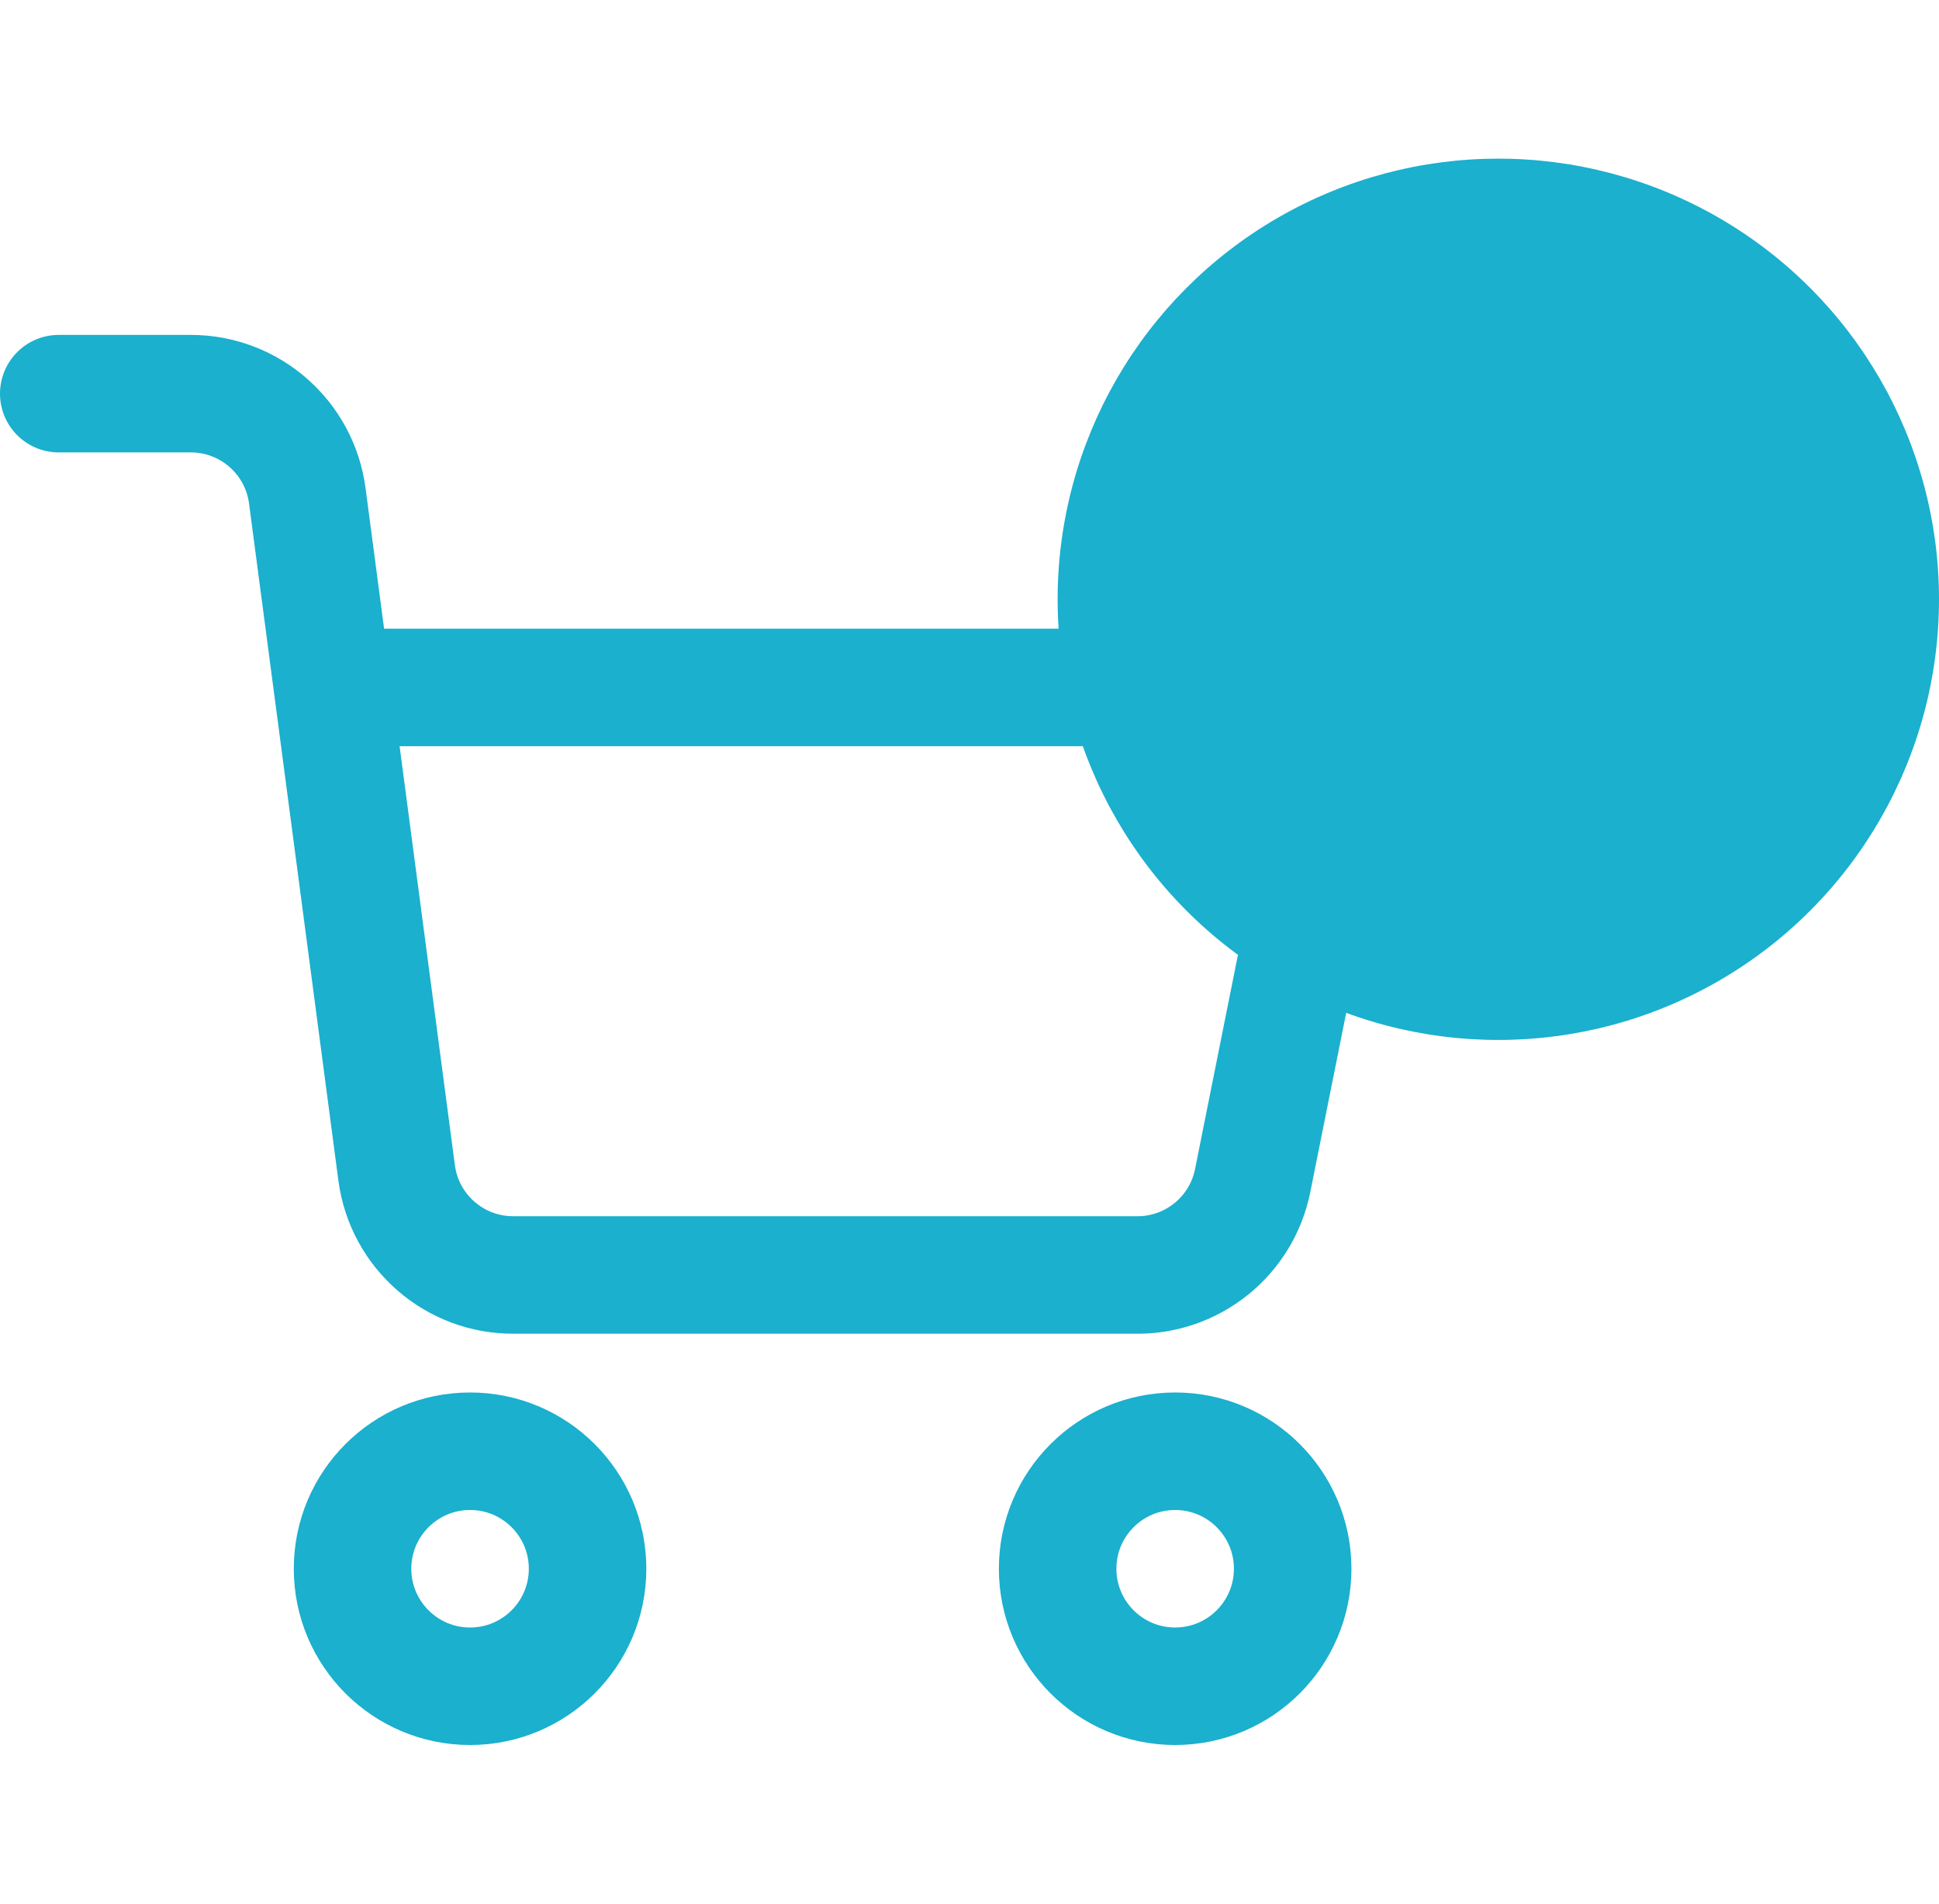 <svg width="55" height="54" viewBox="0 0 66 54" fill="none" xmlns="http://www.w3.org/2000/svg">
    <path d="M16 52C18.209 52 20 50.209 20 48C20 45.791 18.209 44 16 44C13.791 44 12 45.791 12 48C12 50.209 13.791 52 16 52Z" stroke="#1AB0CE" stroke-width="4" stroke-linecap="round" stroke-linejoin="round"/>
    <path d="M40 52C42.209 52 44 50.209 44 48C44 45.791 42.209 44 40 44C37.791 44 36 45.791 36 48C36 50.209 37.791 52 40 52Z" stroke="#1AB0CE" stroke-width="4" stroke-linecap="round" stroke-linejoin="round"/>
    <path d="M11.34 18H46L42.64 34.78C42.263 36.681 40.577 38.037 38.64 38H17.5C15.479 38.017 13.763 36.524 13.5 34.52L10.46 11.48C10.199 9.491 8.506 8.003 6.5 8H2" stroke="#1AB0CE" stroke-width="4" stroke-linecap="round" stroke-linejoin="round"/>
    <circle cx="51" cy="15" r="15" fill="#1AB0CE"/>
</svg>